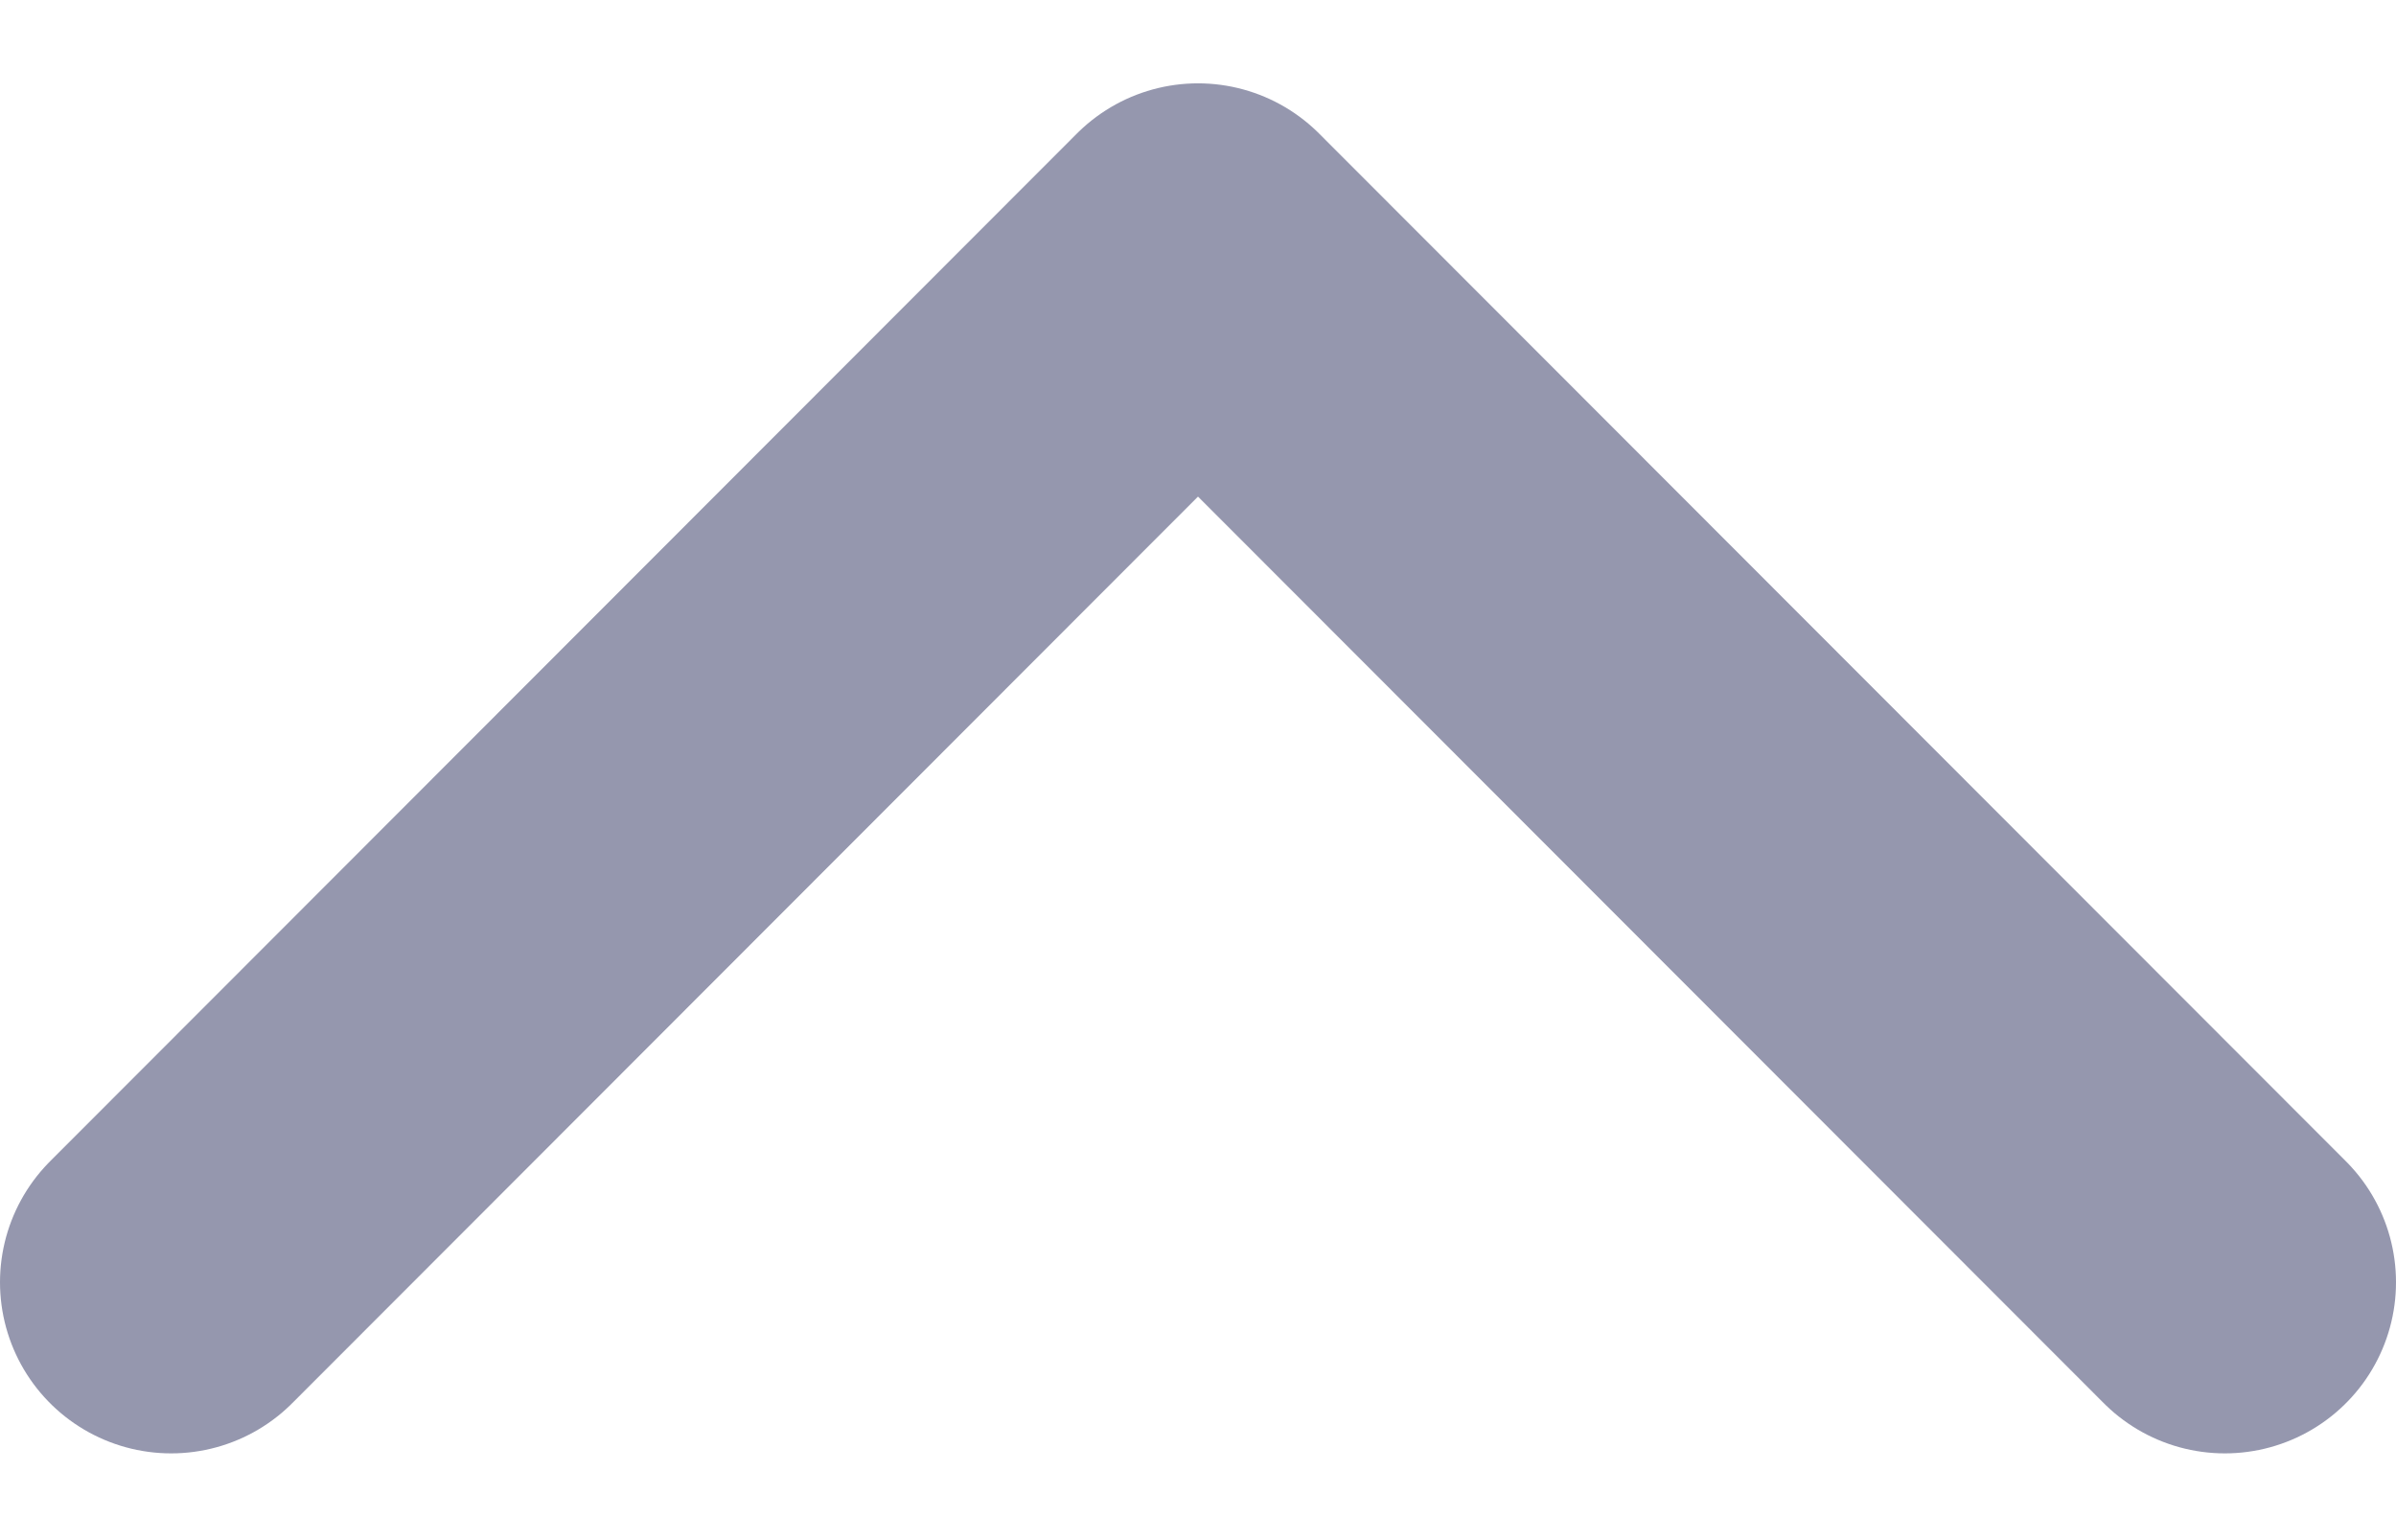 <svg width="14" height="9" viewBox="0 0 14 9" fill="none" xmlns="http://www.w3.org/2000/svg">
<path d="M1 7.493L7 1.487L13 7.493" stroke="#9597AE" stroke-width="2" stroke-linecap="round" stroke-linejoin="round"/>
</svg>
